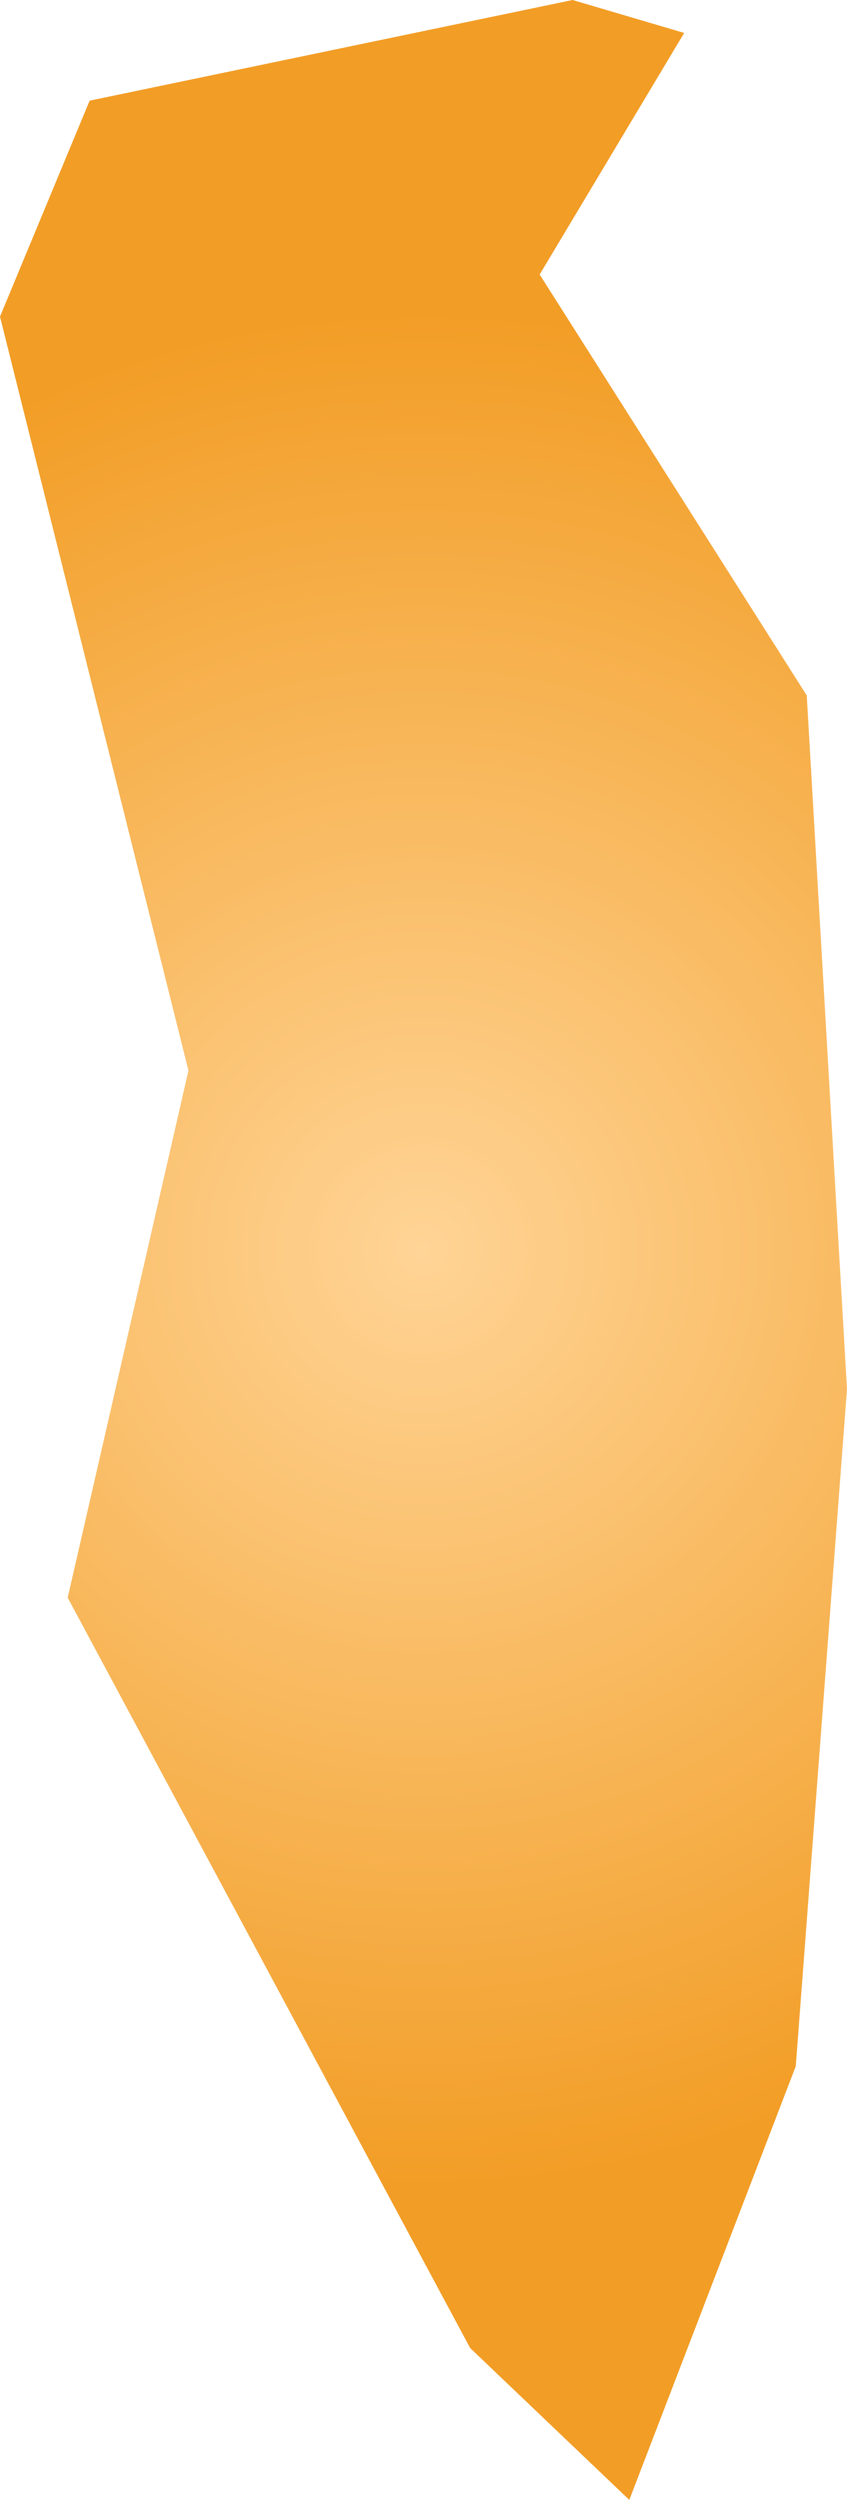 <svg xmlns="http://www.w3.org/2000/svg" xmlns:xlink="http://www.w3.org/1999/xlink" width="0.463" height="1.366" viewBox="0 0 0.463 1.366"><defs><radialGradient id="radial-gradient" cx="60.398" cy="-81.671" r="0.51" gradientUnits="userSpaceOnUse"><stop offset="0" stop-color="#ffd496"/><stop offset="1" stop-color="#f29d25"/></radialGradient></defs><title>BH</title><g id="Layer_2" data-name="Layer 2"><g id="Layer_1-2" data-name="Layer 1"><path id="BH" d="M60.602-81.225l-.091.237-.087-.083-.22-.41.066-.288-.103-.412.049-.118.264-.055.061.018-.079.132.146.23.022.379Z" transform="translate(-60.167 82.354)" fill="url(#radial-gradient)"/></g></g></svg>
